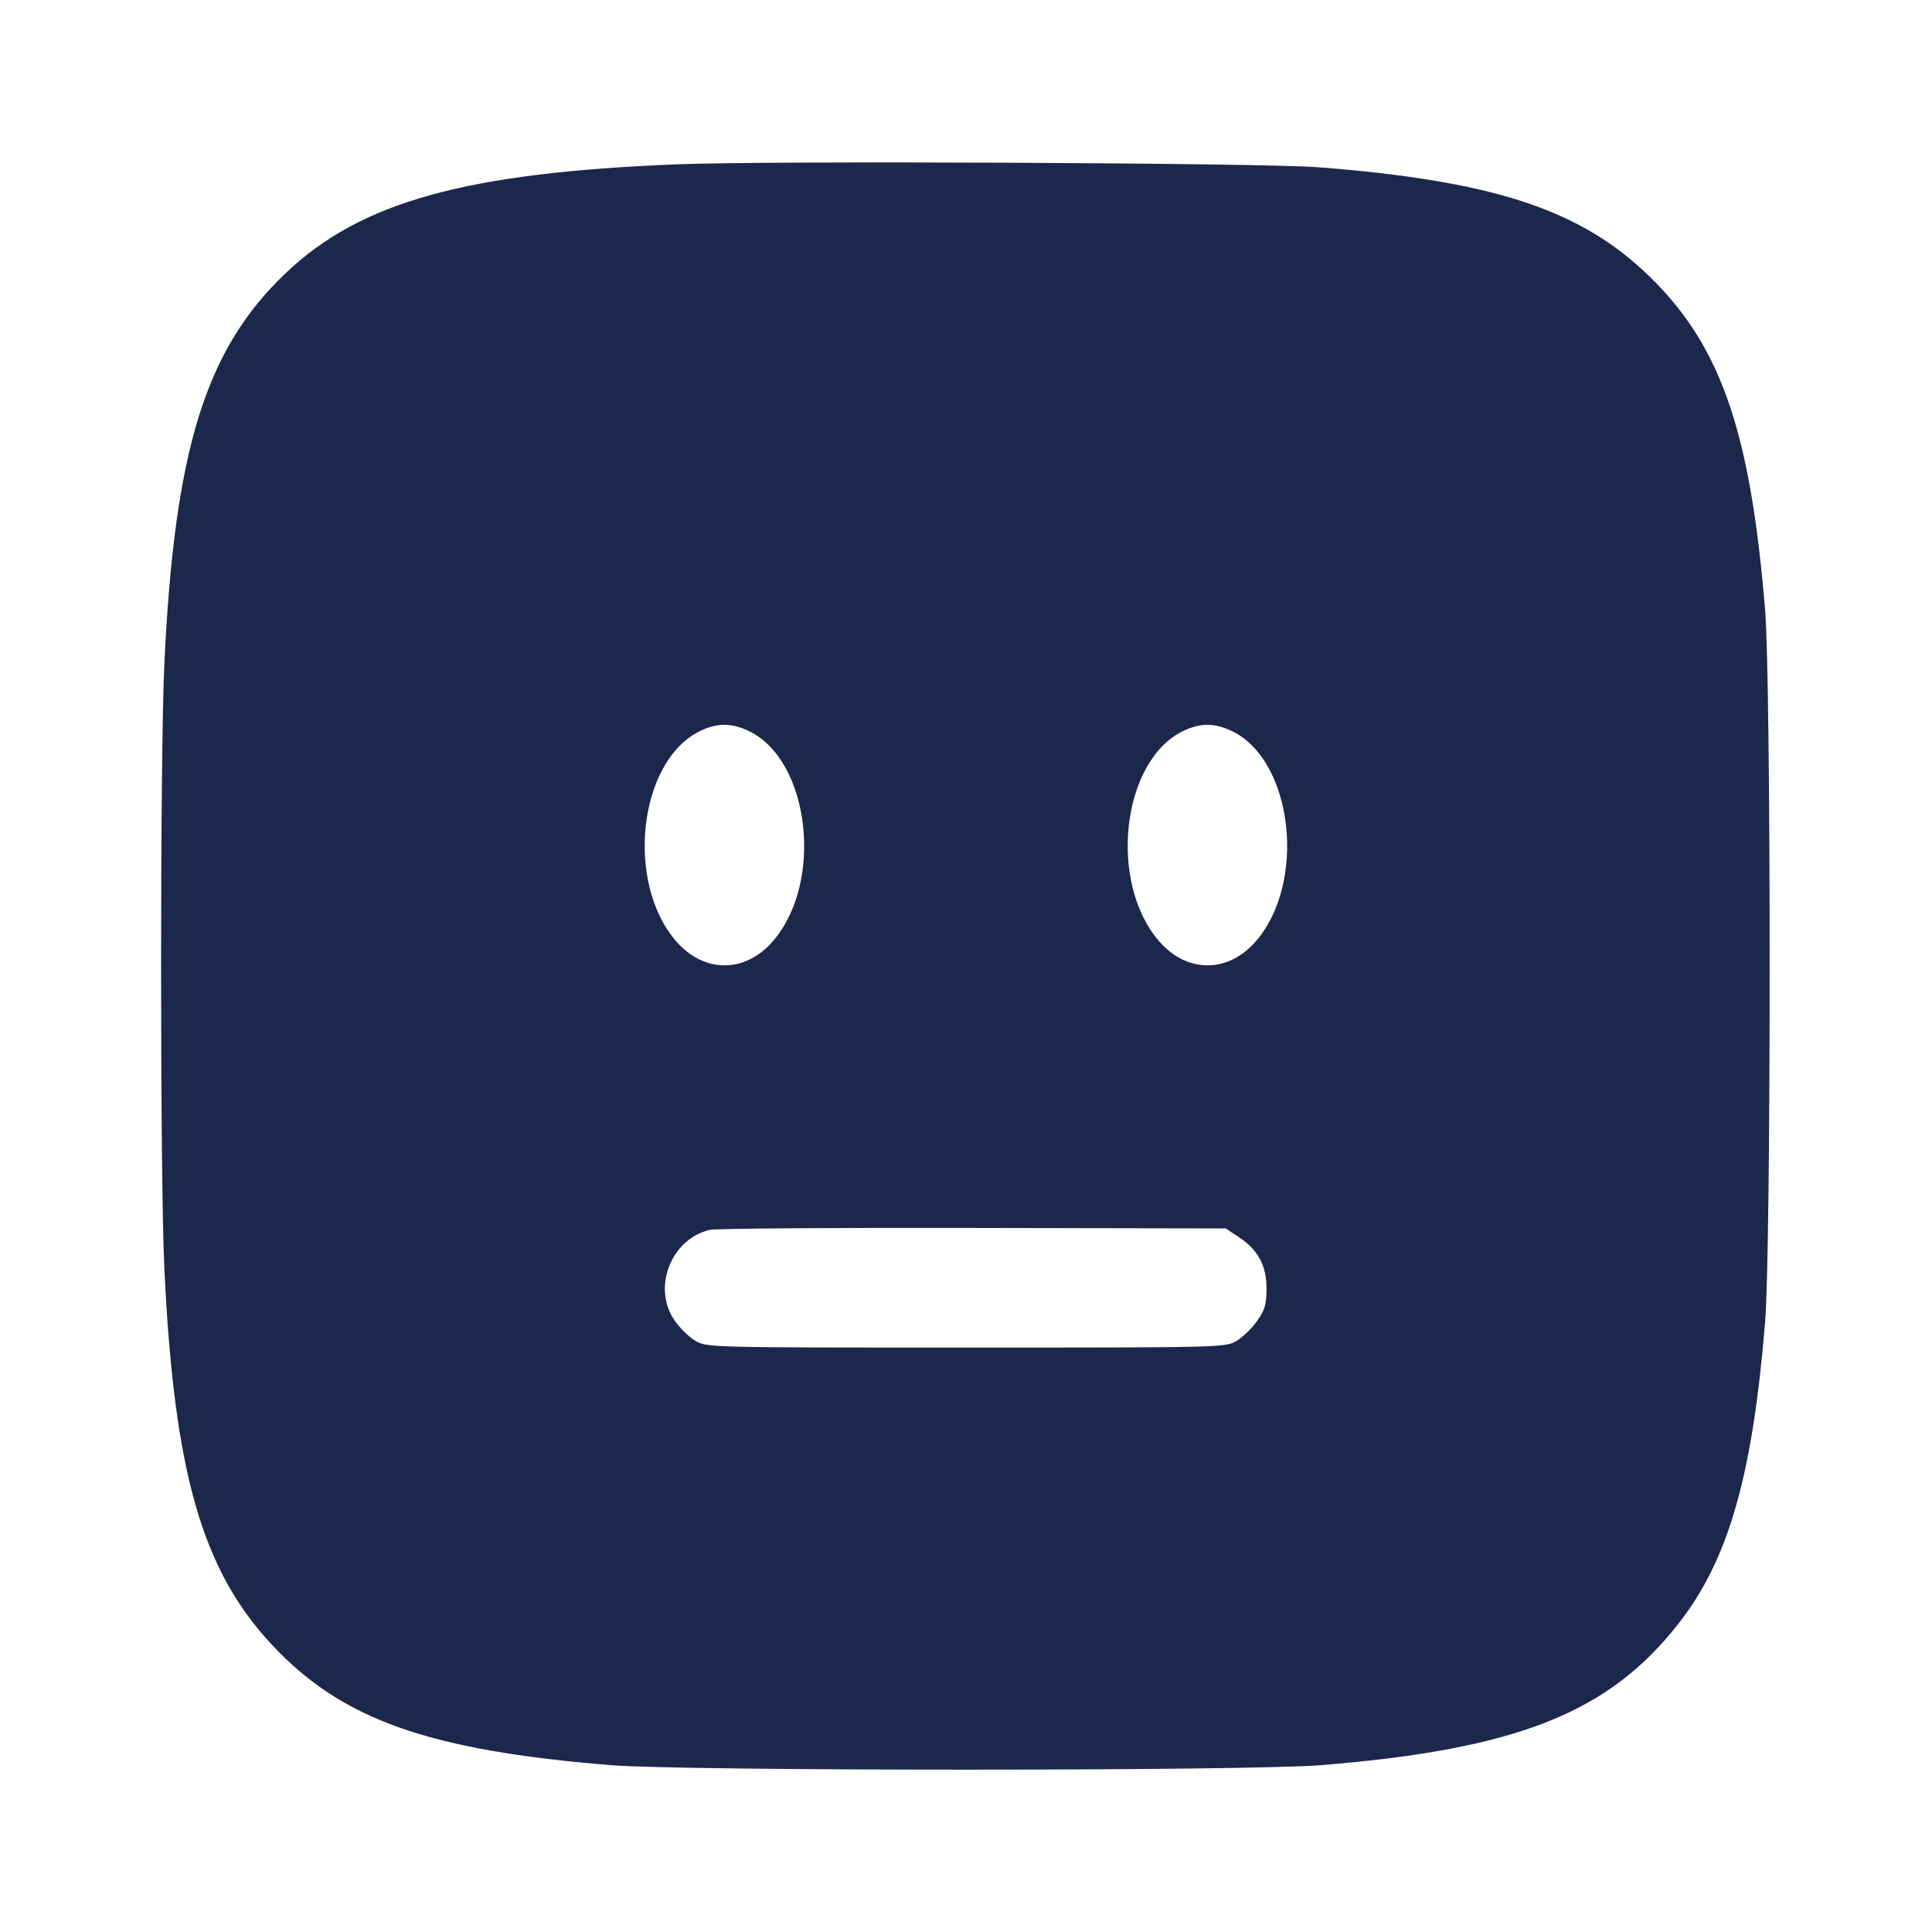 <svg width="24" height="24" viewBox="0 0 24 24" fill="none" xmlns="http://www.w3.org/2000/svg"><path d="M8.419 2.041 C 5.785 2.145,4.480 2.507,3.549 3.393 C 2.551 4.342,2.166 5.587,2.041 8.260 C 1.988 9.399,1.988 14.601,2.041 15.740 C 2.160 18.285,2.507 19.501,3.379 20.433 C 4.245 21.360,5.318 21.742,7.580 21.927 C 8.488 22.002,15.512 22.002,16.420 21.927 C 18.857 21.727,19.992 21.275,20.860 20.157 C 21.474 19.368,21.771 18.329,21.927 16.420 C 22.002 15.512,22.002 8.488,21.927 7.580 C 21.740 5.297,21.356 4.232,20.407 3.355 C 19.572 2.585,18.492 2.242,16.380 2.078 C 15.684 2.023,9.573 1.995,8.419 2.041 M9.306 9.083 C 10.066 9.451,10.235 10.971,9.596 11.698 C 9.252 12.090,8.748 12.090,8.404 11.698 C 7.764 10.970,7.930 9.460,8.691 9.084 C 8.905 8.978,9.088 8.978,9.306 9.083 M15.306 9.083 C 16.066 9.451,16.235 10.971,15.596 11.698 C 15.252 12.090,14.748 12.090,14.404 11.698 C 13.764 10.970,13.930 9.460,14.691 9.084 C 14.905 8.978,15.088 8.978,15.306 9.083 M15.388 15.367 C 15.628 15.526,15.733 15.721,15.733 16.007 C 15.733 16.203,15.714 16.271,15.616 16.409 C 15.552 16.501,15.436 16.613,15.359 16.658 C 15.222 16.739,15.173 16.740,12.000 16.740 C 8.827 16.740,8.778 16.739,8.641 16.658 C 8.564 16.613,8.448 16.501,8.384 16.409 C 8.098 16.003,8.330 15.395,8.815 15.278 C 8.884 15.261,10.354 15.250,12.083 15.254 L 15.226 15.260 15.388 15.367 " fill="#1C274C" stroke="none" fill-rule="evenodd"></path></svg>